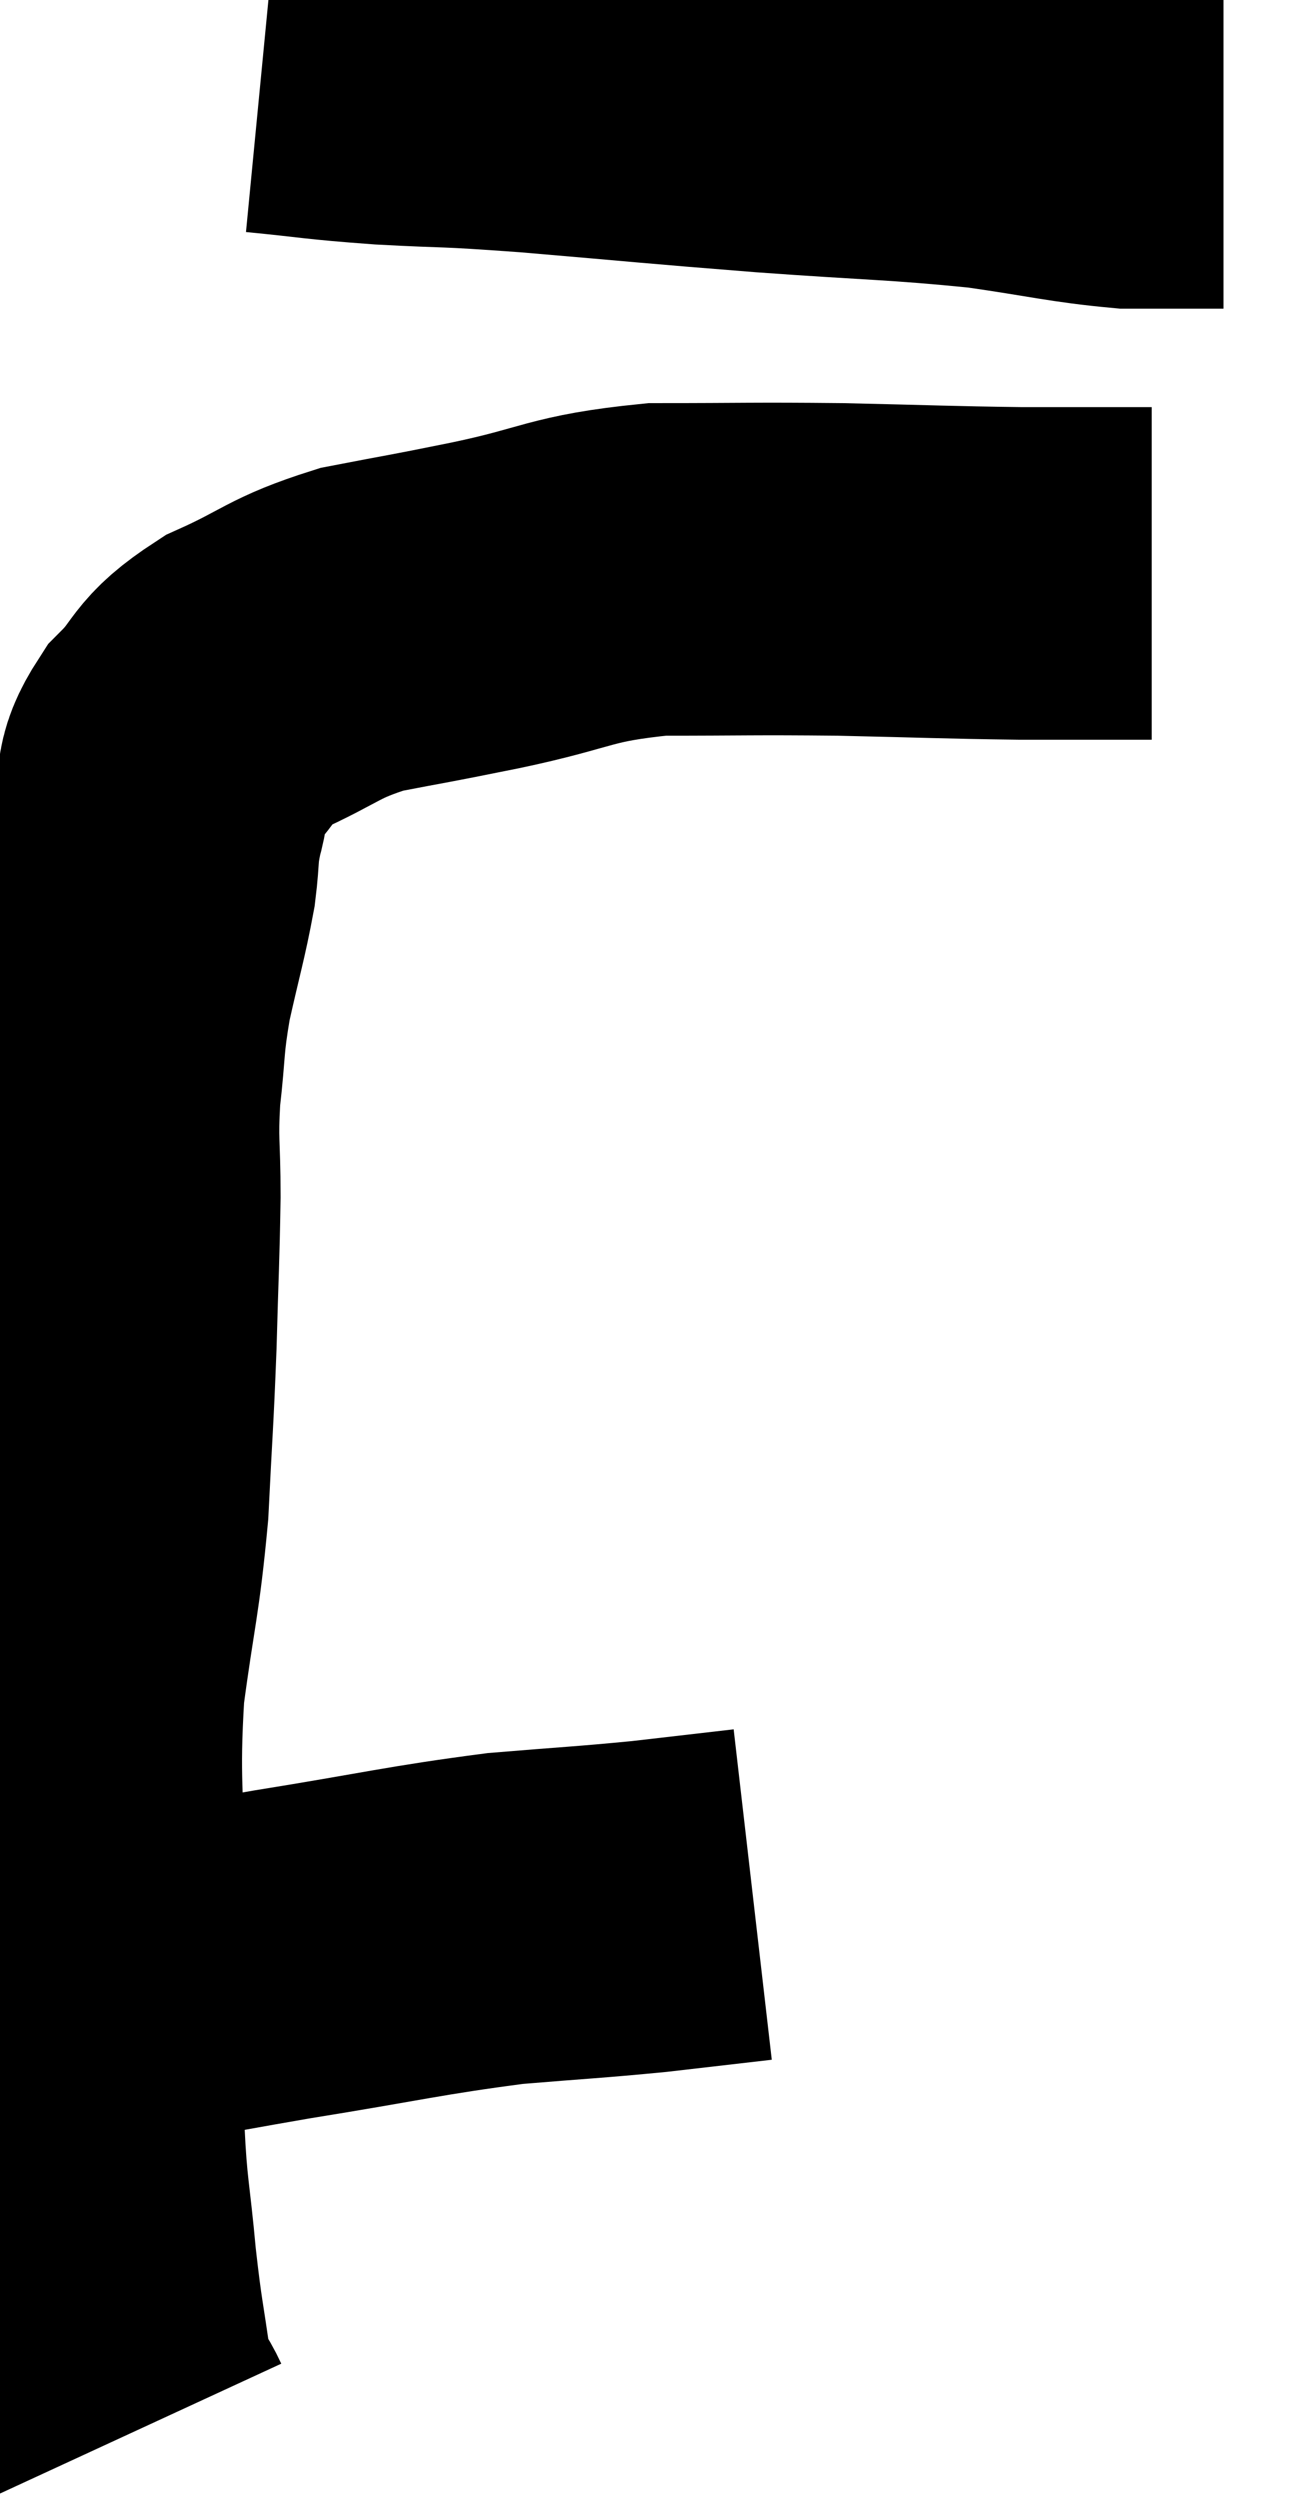 <svg xmlns="http://www.w3.org/2000/svg" viewBox="8.72 10.28 19.4 37.58" width="19.4" height="37.58"><path d="M 9.72 40.26 C 11.34 39.96, 11.31 39.945, 12.96 39.66 C 14.64 39.39, 14.94 39.3, 16.32 39.12 C 17.4 39.03, 17.55 39.03, 18.48 38.94 C 19.26 38.85, 19.65 38.805, 20.04 38.76 L 20.04 38.76" fill="none" stroke="black" stroke-width="5"></path><path d="M 10.68 46.86 C 10.5 46.47, 10.47 46.71, 10.32 46.08 C 10.2 45.21, 10.185 45.27, 10.08 44.34 C 9.99 43.35, 9.945 43.305, 9.9 42.36 C 9.9 41.46, 9.9 41.445, 9.9 40.56 C 9.9 39.69, 9.9 40.05, 9.9 38.82 C 9.9 37.23, 9.81 37.11, 9.9 35.64 C 10.08 34.29, 10.14 34.23, 10.26 32.94 C 10.32 31.71, 10.335 31.65, 10.38 30.48 C 10.41 29.37, 10.425 29.205, 10.44 28.26 C 10.44 27.48, 10.395 27.48, 10.44 26.7 C 10.53 25.92, 10.485 25.935, 10.62 25.14 C 10.8 24.33, 10.86 24.165, 10.98 23.52 C 11.04 23.04, 10.995 23.055, 11.1 22.56 C 11.25 22.05, 11.07 22.05, 11.4 21.54 C 11.91 21.03, 11.73 20.97, 12.42 20.52 C 13.29 20.13, 13.26 20.025, 14.16 19.74 C 15.09 19.56, 14.91 19.605, 16.02 19.38 C 17.31 19.11, 17.265 18.975, 18.6 18.84 C 19.98 18.84, 19.995 18.825, 21.36 18.84 C 22.71 18.87, 22.935 18.885, 24.06 18.9 C 24.96 18.9, 25.365 18.9, 25.86 18.9 C 25.95 18.9, 25.995 18.9, 26.04 18.9 C 26.04 18.9, 26.04 18.9, 26.04 18.9 L 26.04 18.9" fill="none" stroke="black" stroke-width="5"></path><path d="M 12.66 11.28 C 13.59 11.37, 13.5 11.385, 14.52 11.46 C 15.63 11.52, 15.3 11.475, 16.74 11.58 C 18.51 11.73, 18.57 11.745, 20.28 11.88 C 21.93 12, 22.23 11.985, 23.58 12.12 C 24.63 12.27, 24.87 12.345, 25.68 12.42 C 26.25 12.42, 26.46 12.42, 26.82 12.42 L 27.12 12.42" fill="none" stroke="black" stroke-width="5"></path></svg>